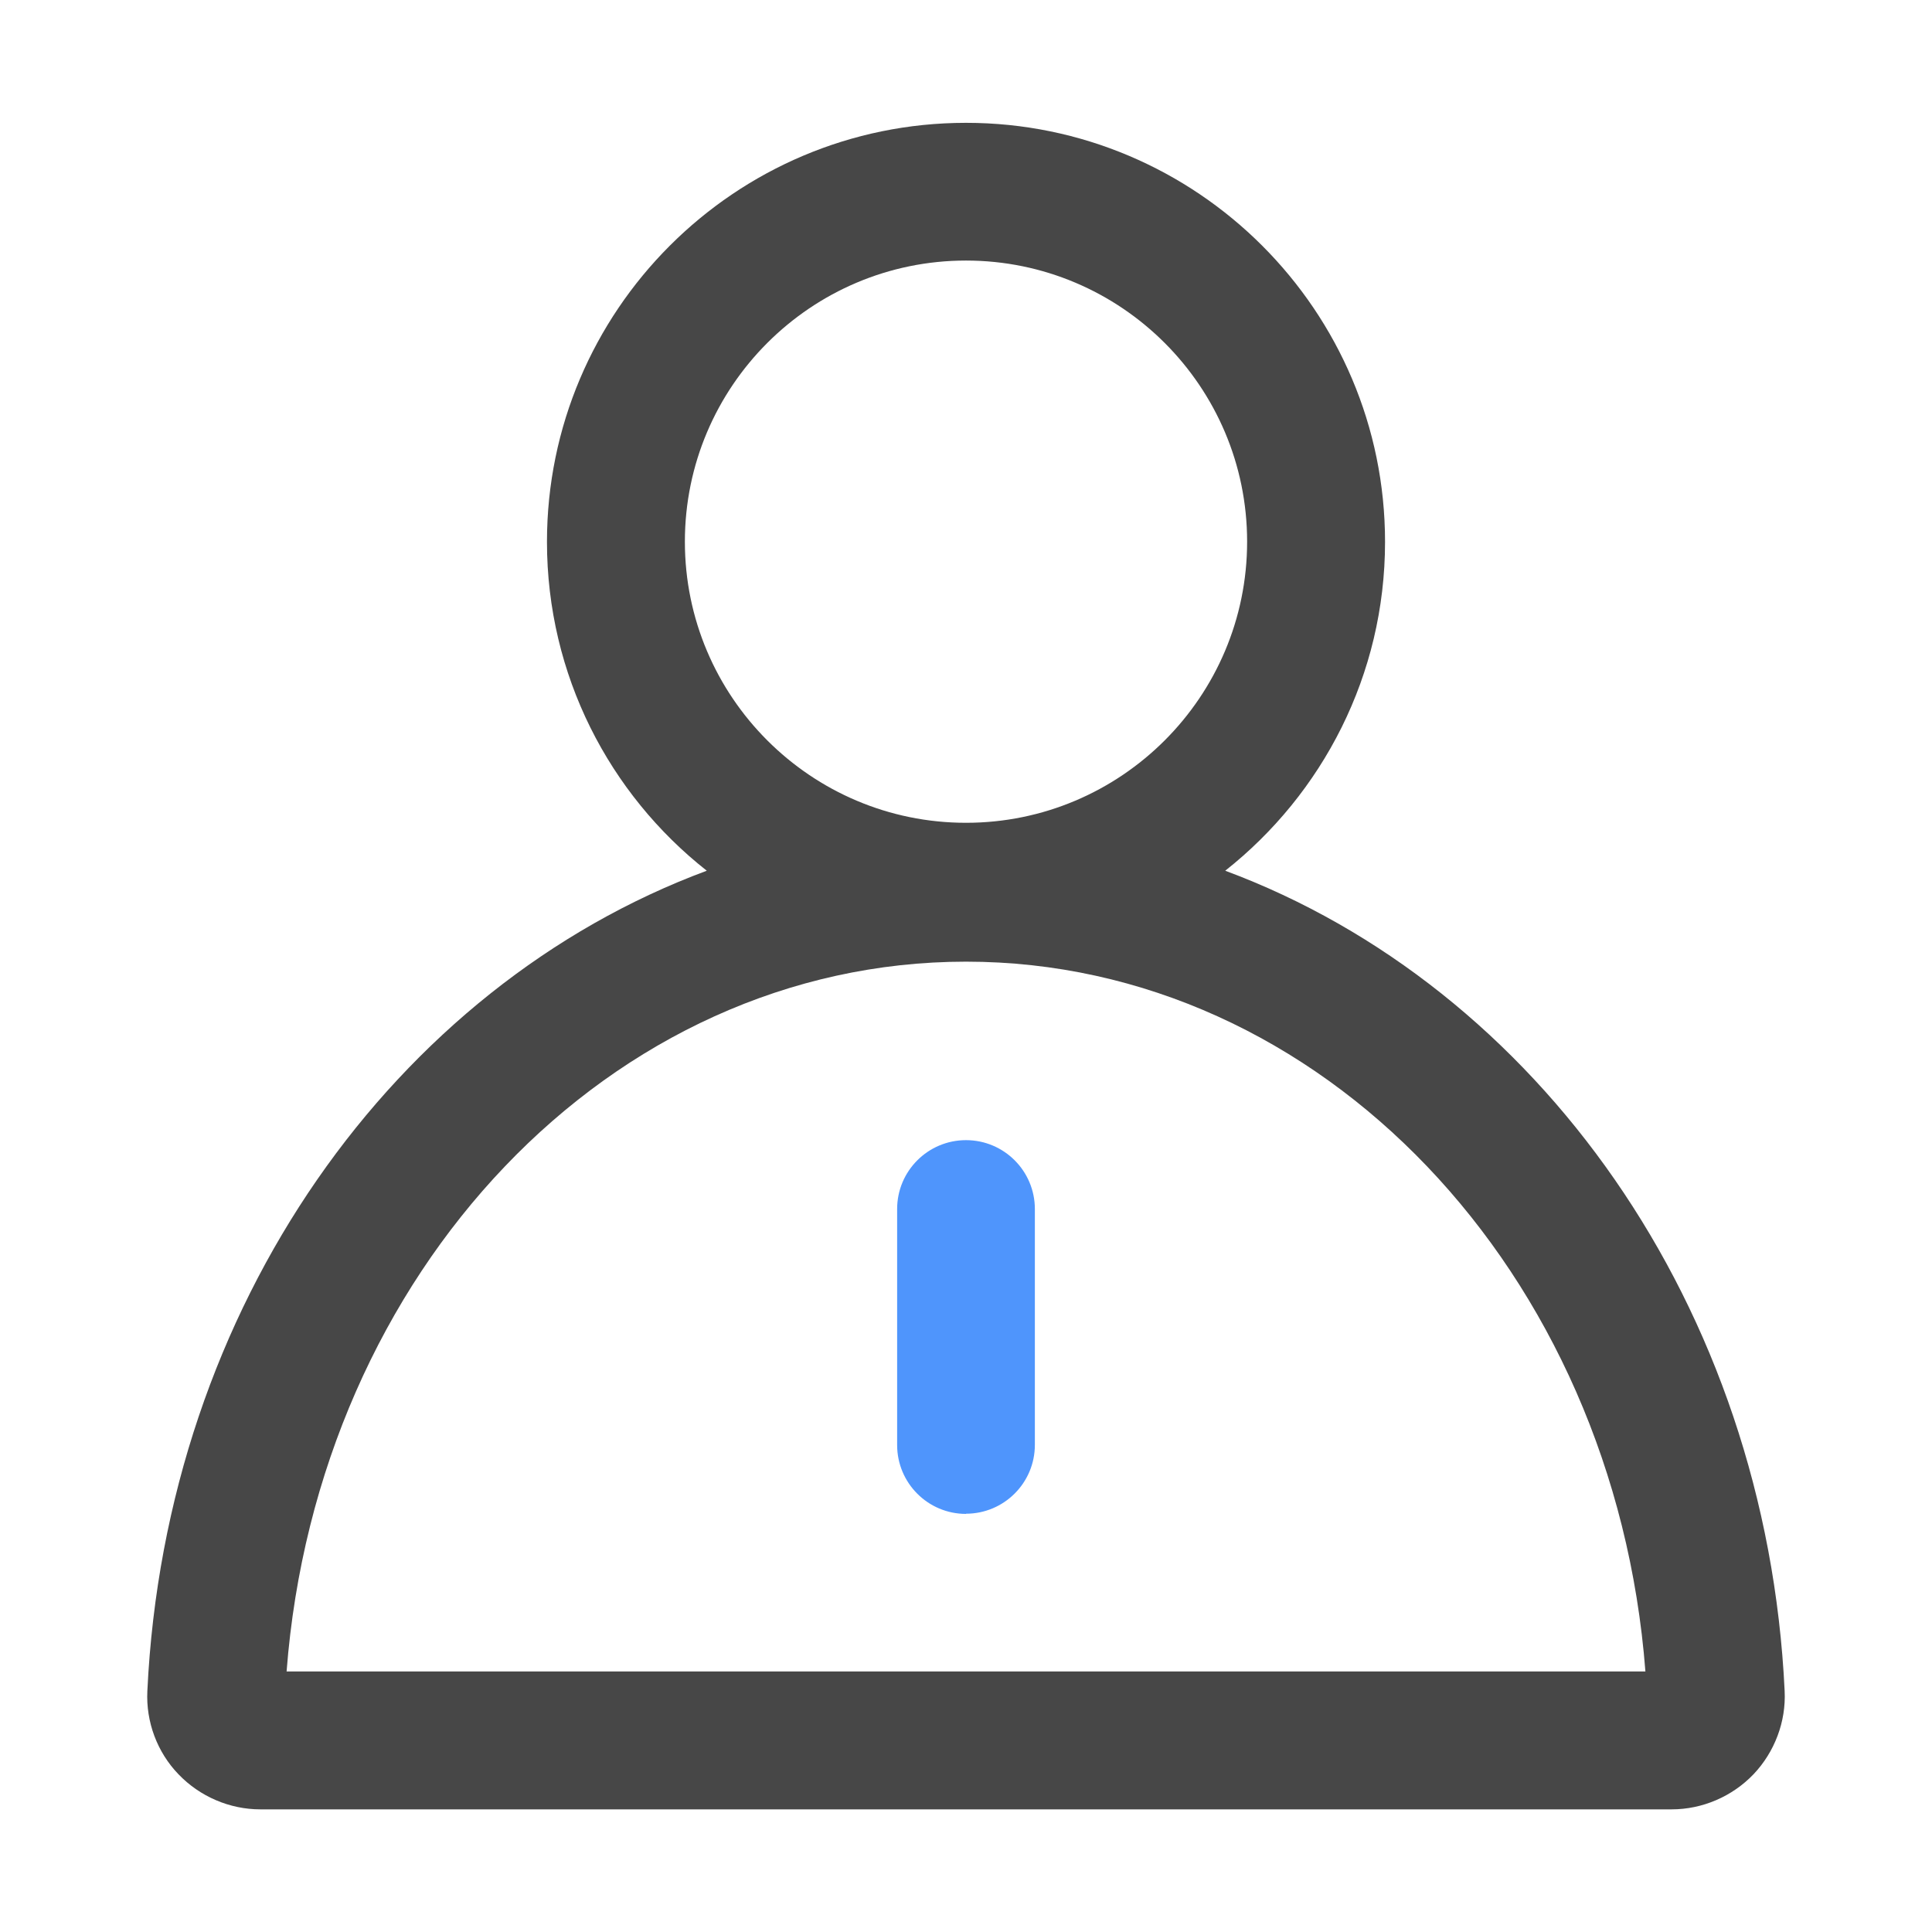 <svg xmlns="http://www.w3.org/2000/svg" viewBox="0 0 1024 1024" version="1.1"><path d="M945.9 896.3c-9.7-204.3-131.4-373.4-296.5-434.8 51.5-40.7 84.7-103.7 84.7-174.3 0-122.5-99.6-222.1-222.1-222.1s-222.1 99.6-222.1 222.1c0 70.6 33.1 133.7 84.7 174.3C209.5 522.8 87.8 692 78.1 896.3c-0.8 16.3 5.2 32.4 16.5 44.1 11.3 11.8 27.1 18.6 43.4 18.6h748c16.3 0 32.1-6.8 43.4-18.6 11.2-11.8 17.3-27.9 16.5-44.1zM512 138.1c82.2 0 149 66.8 149 149s-66.8 149-149 149-149-66.8-149-149 66.8-149 149-149zM151.9 885.9c16.3-212.1 172.1-376.2 360.1-376.2s343.8 164.1 360.1 376.2H151.9z" fill="#474747" p-id="3330"></path><path d="M512 802.4c-20.2 0-36.5-16.4-36.5-36.5V640.8c0-20.2 16.4-36.5 36.5-36.5 20.2 0 36.5 16.4 36.5 36.5v125c0 20.2-16.4 36.5-36.5 36.5z" fill="#4F95FC" p-id="3331"></path></svg>